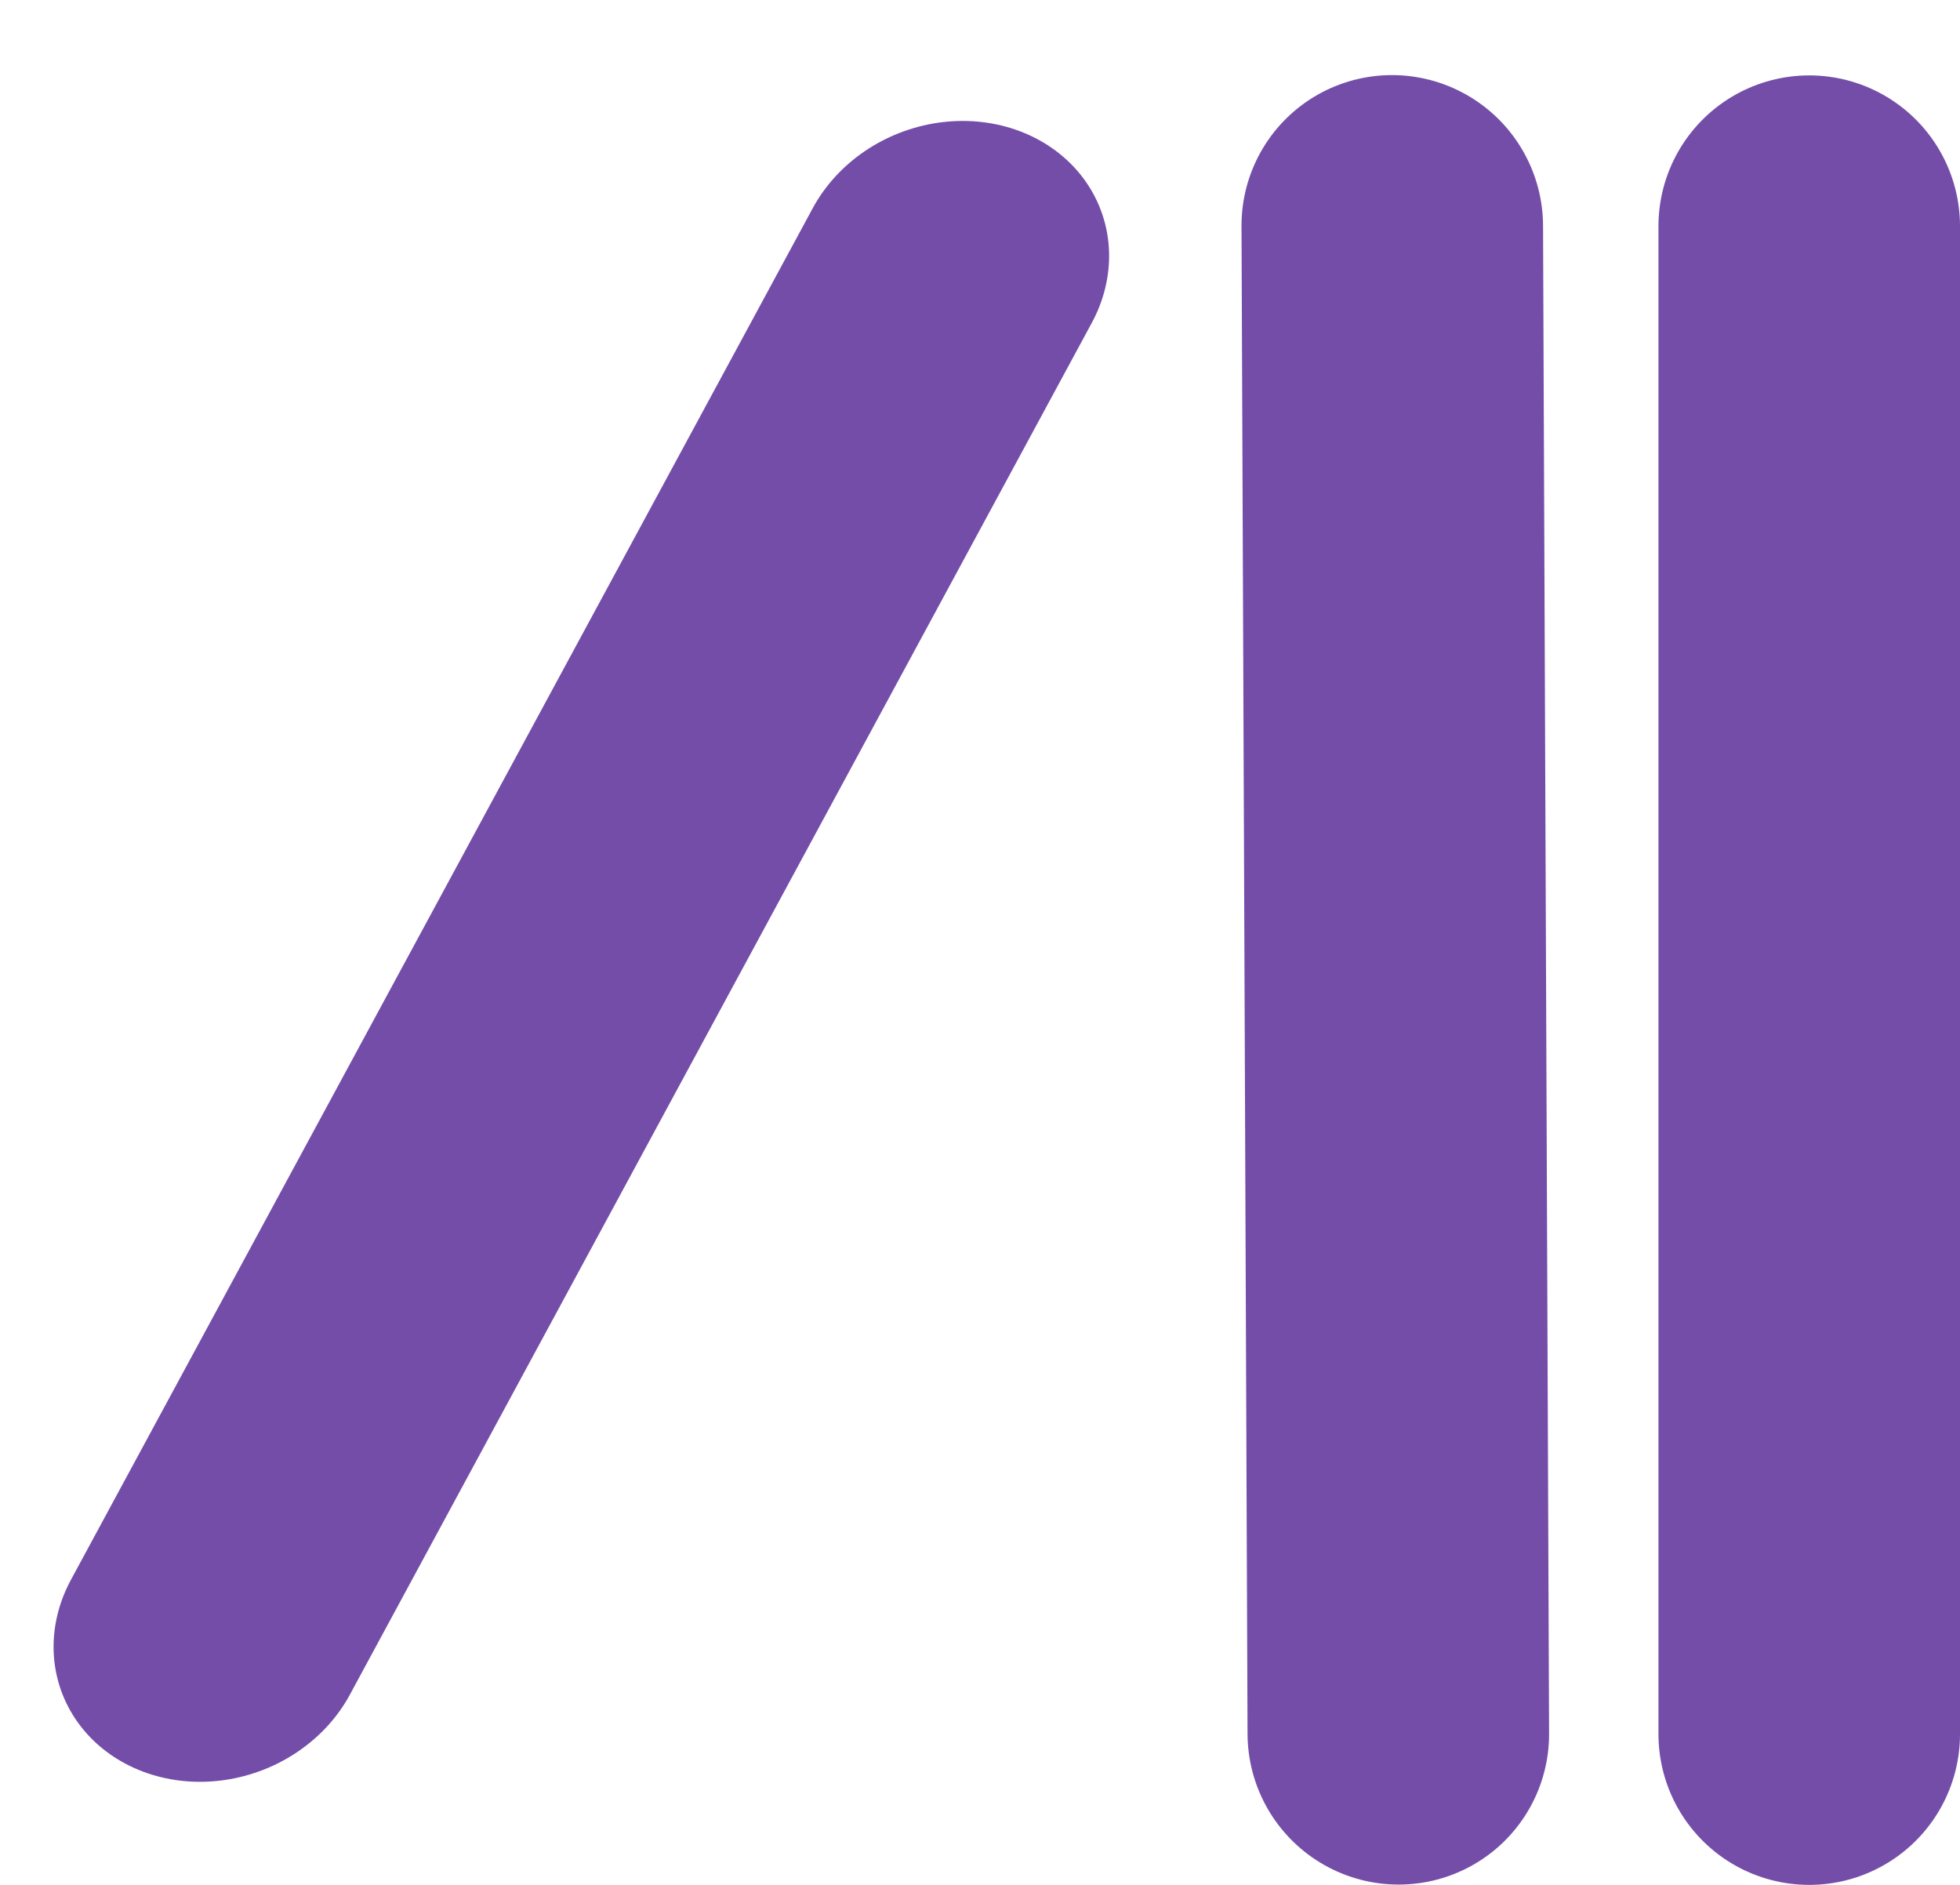 <svg width="26" height="25" viewBox="0 0 26 25" fill="none" xmlns="http://www.w3.org/2000/svg">
<line x1="2" y1="-2" x2="22.674" y2="-2" transform="matrix(-0.476 0.88 -0.925 -0.381 11.734 1)" stroke="#744DA9" stroke-width="4" stroke-linecap="round" stroke-linejoin="round"/>
<line x1="24" y1="3" x2="24" y2="23" stroke="#744DA9" stroke-width="4" stroke-linecap="round" stroke-linejoin="round"/>
<line x1="2" y1="-2" x2="22" y2="-2" transform="matrix(0.004 1 -1 0.002 16.461 1)" stroke="#744DA9" stroke-width="4" stroke-linecap="round" stroke-linejoin="round"/>
</svg>
